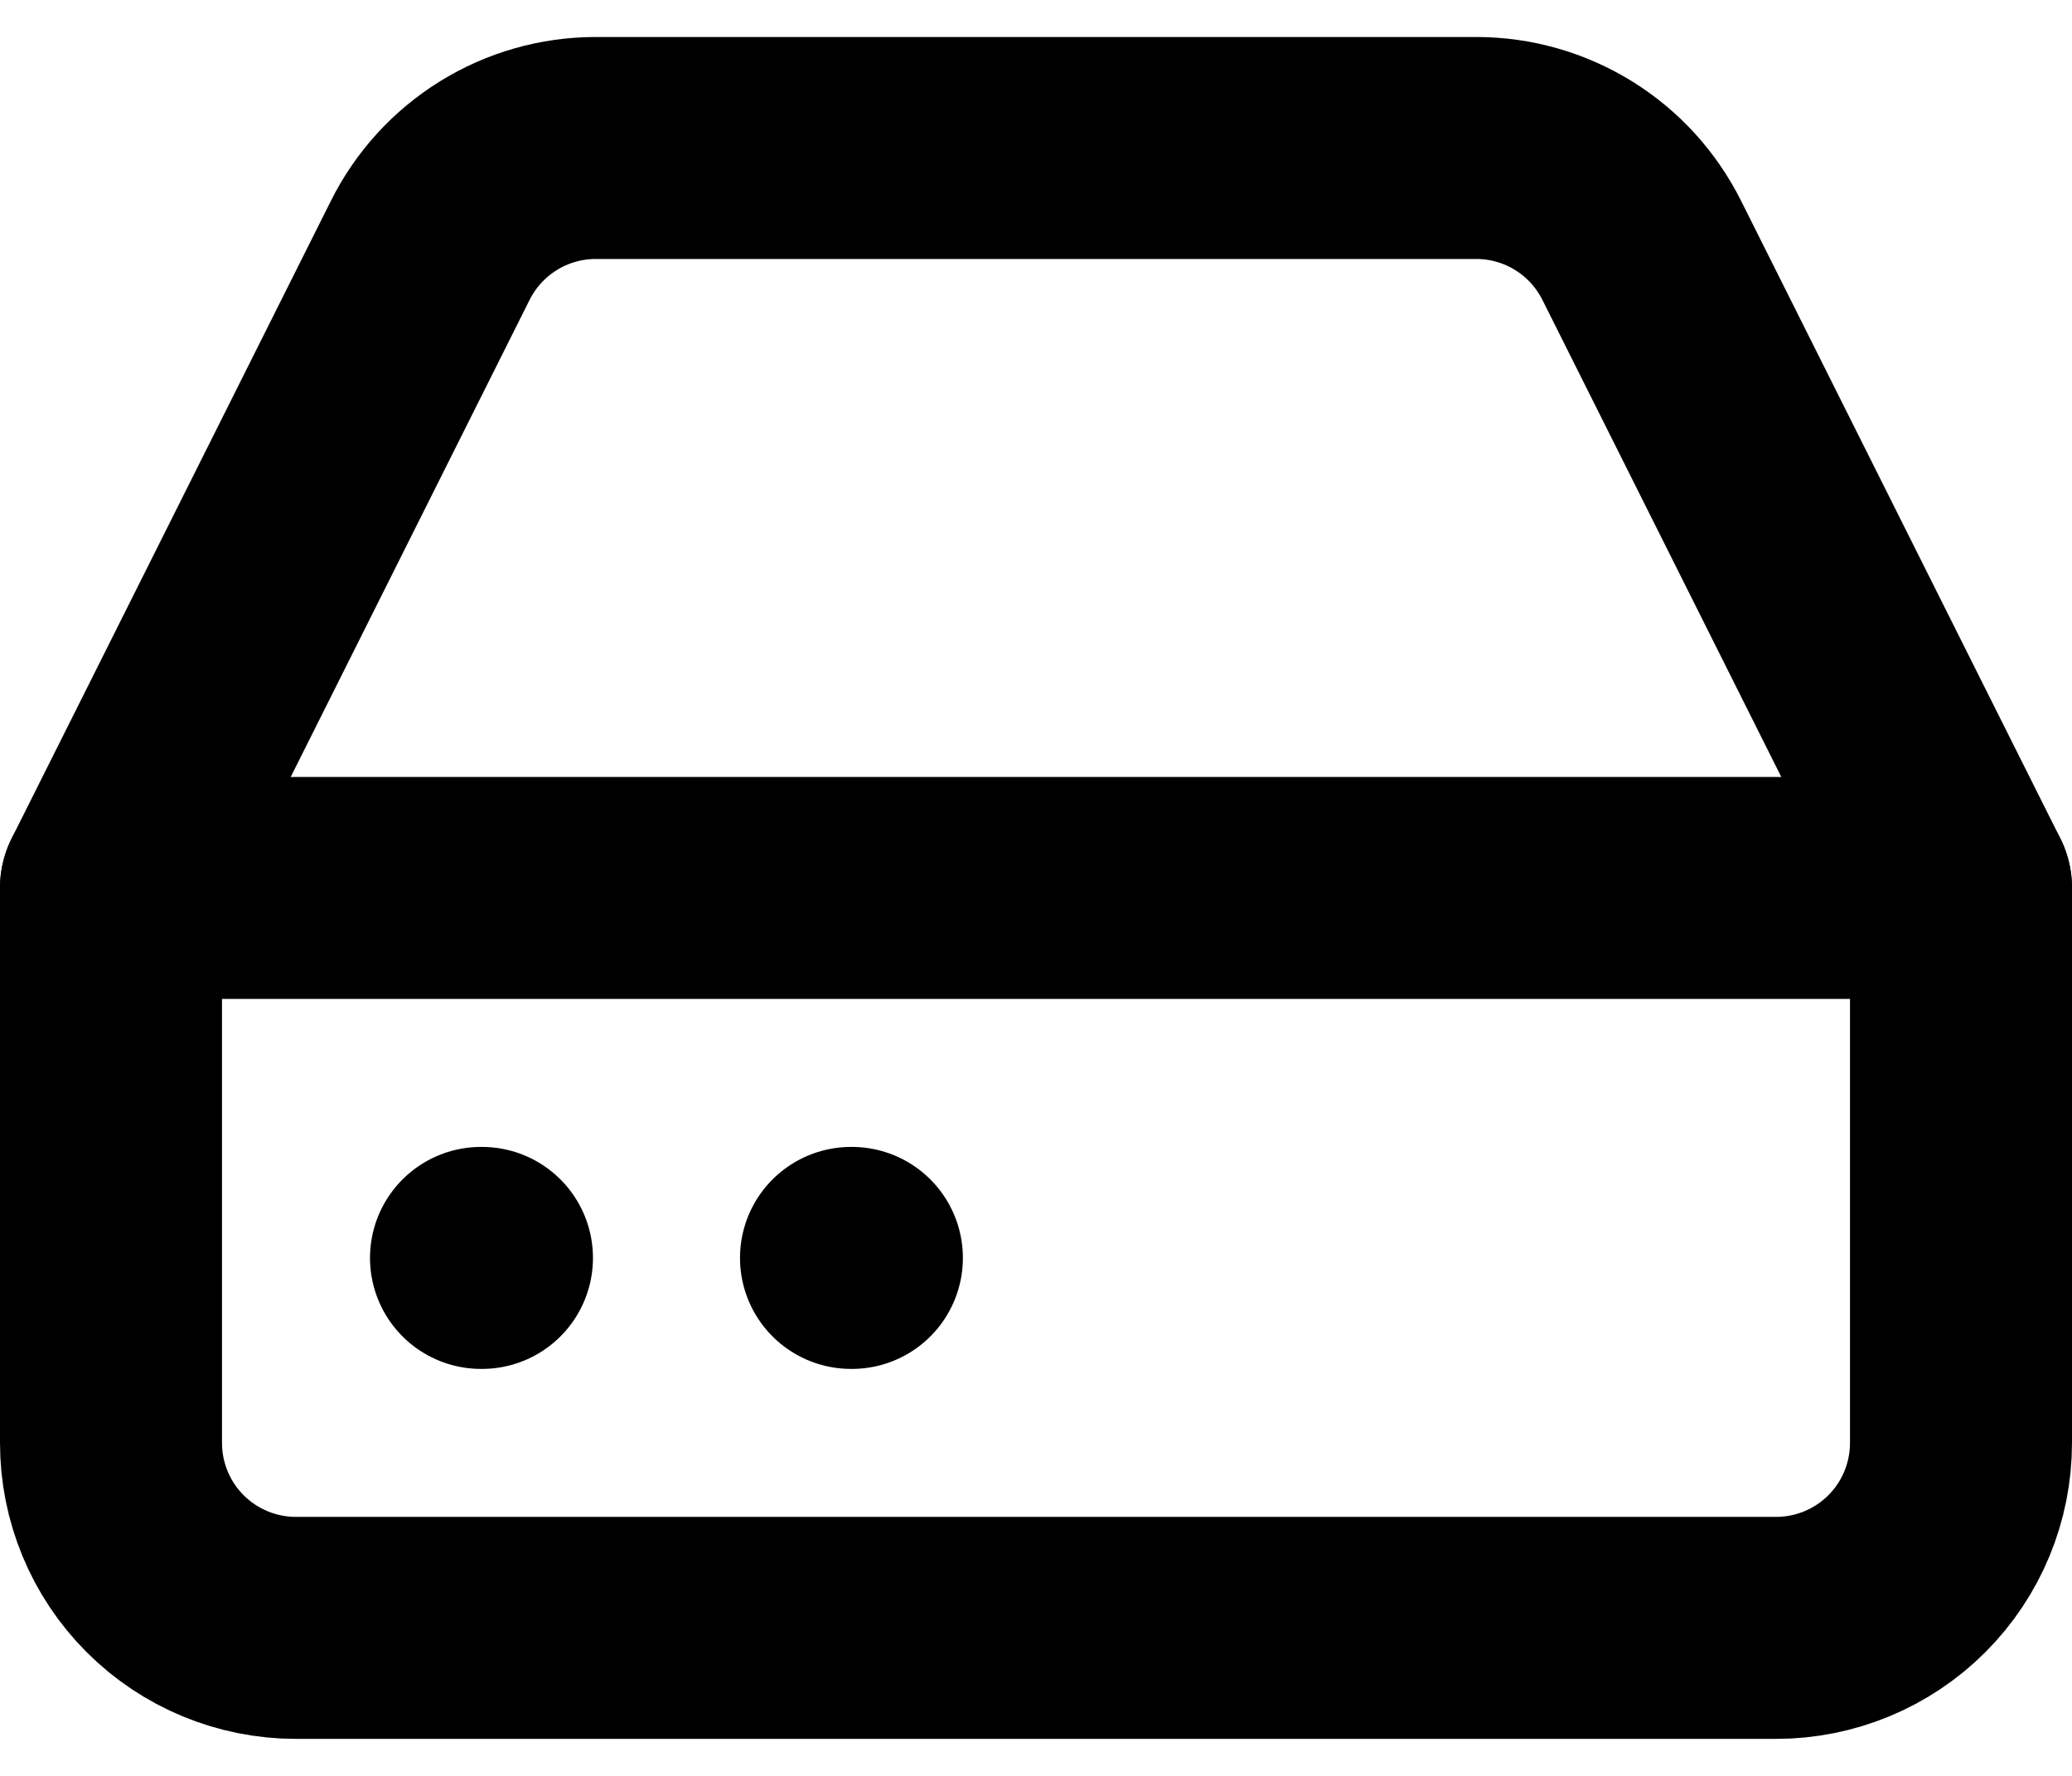 <svg width="28" height="24" viewBox="0 0 28 24" fill="none" xmlns="http://www.w3.org/2000/svg">
<path d="M26.5 12H1.5" stroke="currentColor" stroke-width="3" stroke-linecap="round" stroke-linejoin="round"/>
<path d="M5.812 3.388L1.5 12V19.5C1.5 20.163 1.763 20.799 2.232 21.268C2.701 21.737 3.337 22 4 22H24C24.663 22 25.299 21.737 25.768 21.268C26.237 20.799 26.5 20.163 26.5 19.5V12L22.188 3.388C21.98 2.971 21.662 2.62 21.266 2.375C20.871 2.13 20.415 2 19.95 2H8.05C7.585 2 7.129 2.13 6.734 2.375C6.339 2.62 6.019 2.971 5.812 3.388V3.388Z" stroke="currentColor" stroke-width="3" stroke-linecap="round" stroke-linejoin="round"/>
<path d="M6.5 17H6.513" stroke="currentColor" stroke-width="3" stroke-linecap="round" stroke-linejoin="round"/>
<path d="M11.5 17H11.512" stroke="currentColor" stroke-width="3" stroke-linecap="round" stroke-linejoin="round"/>
</svg>
